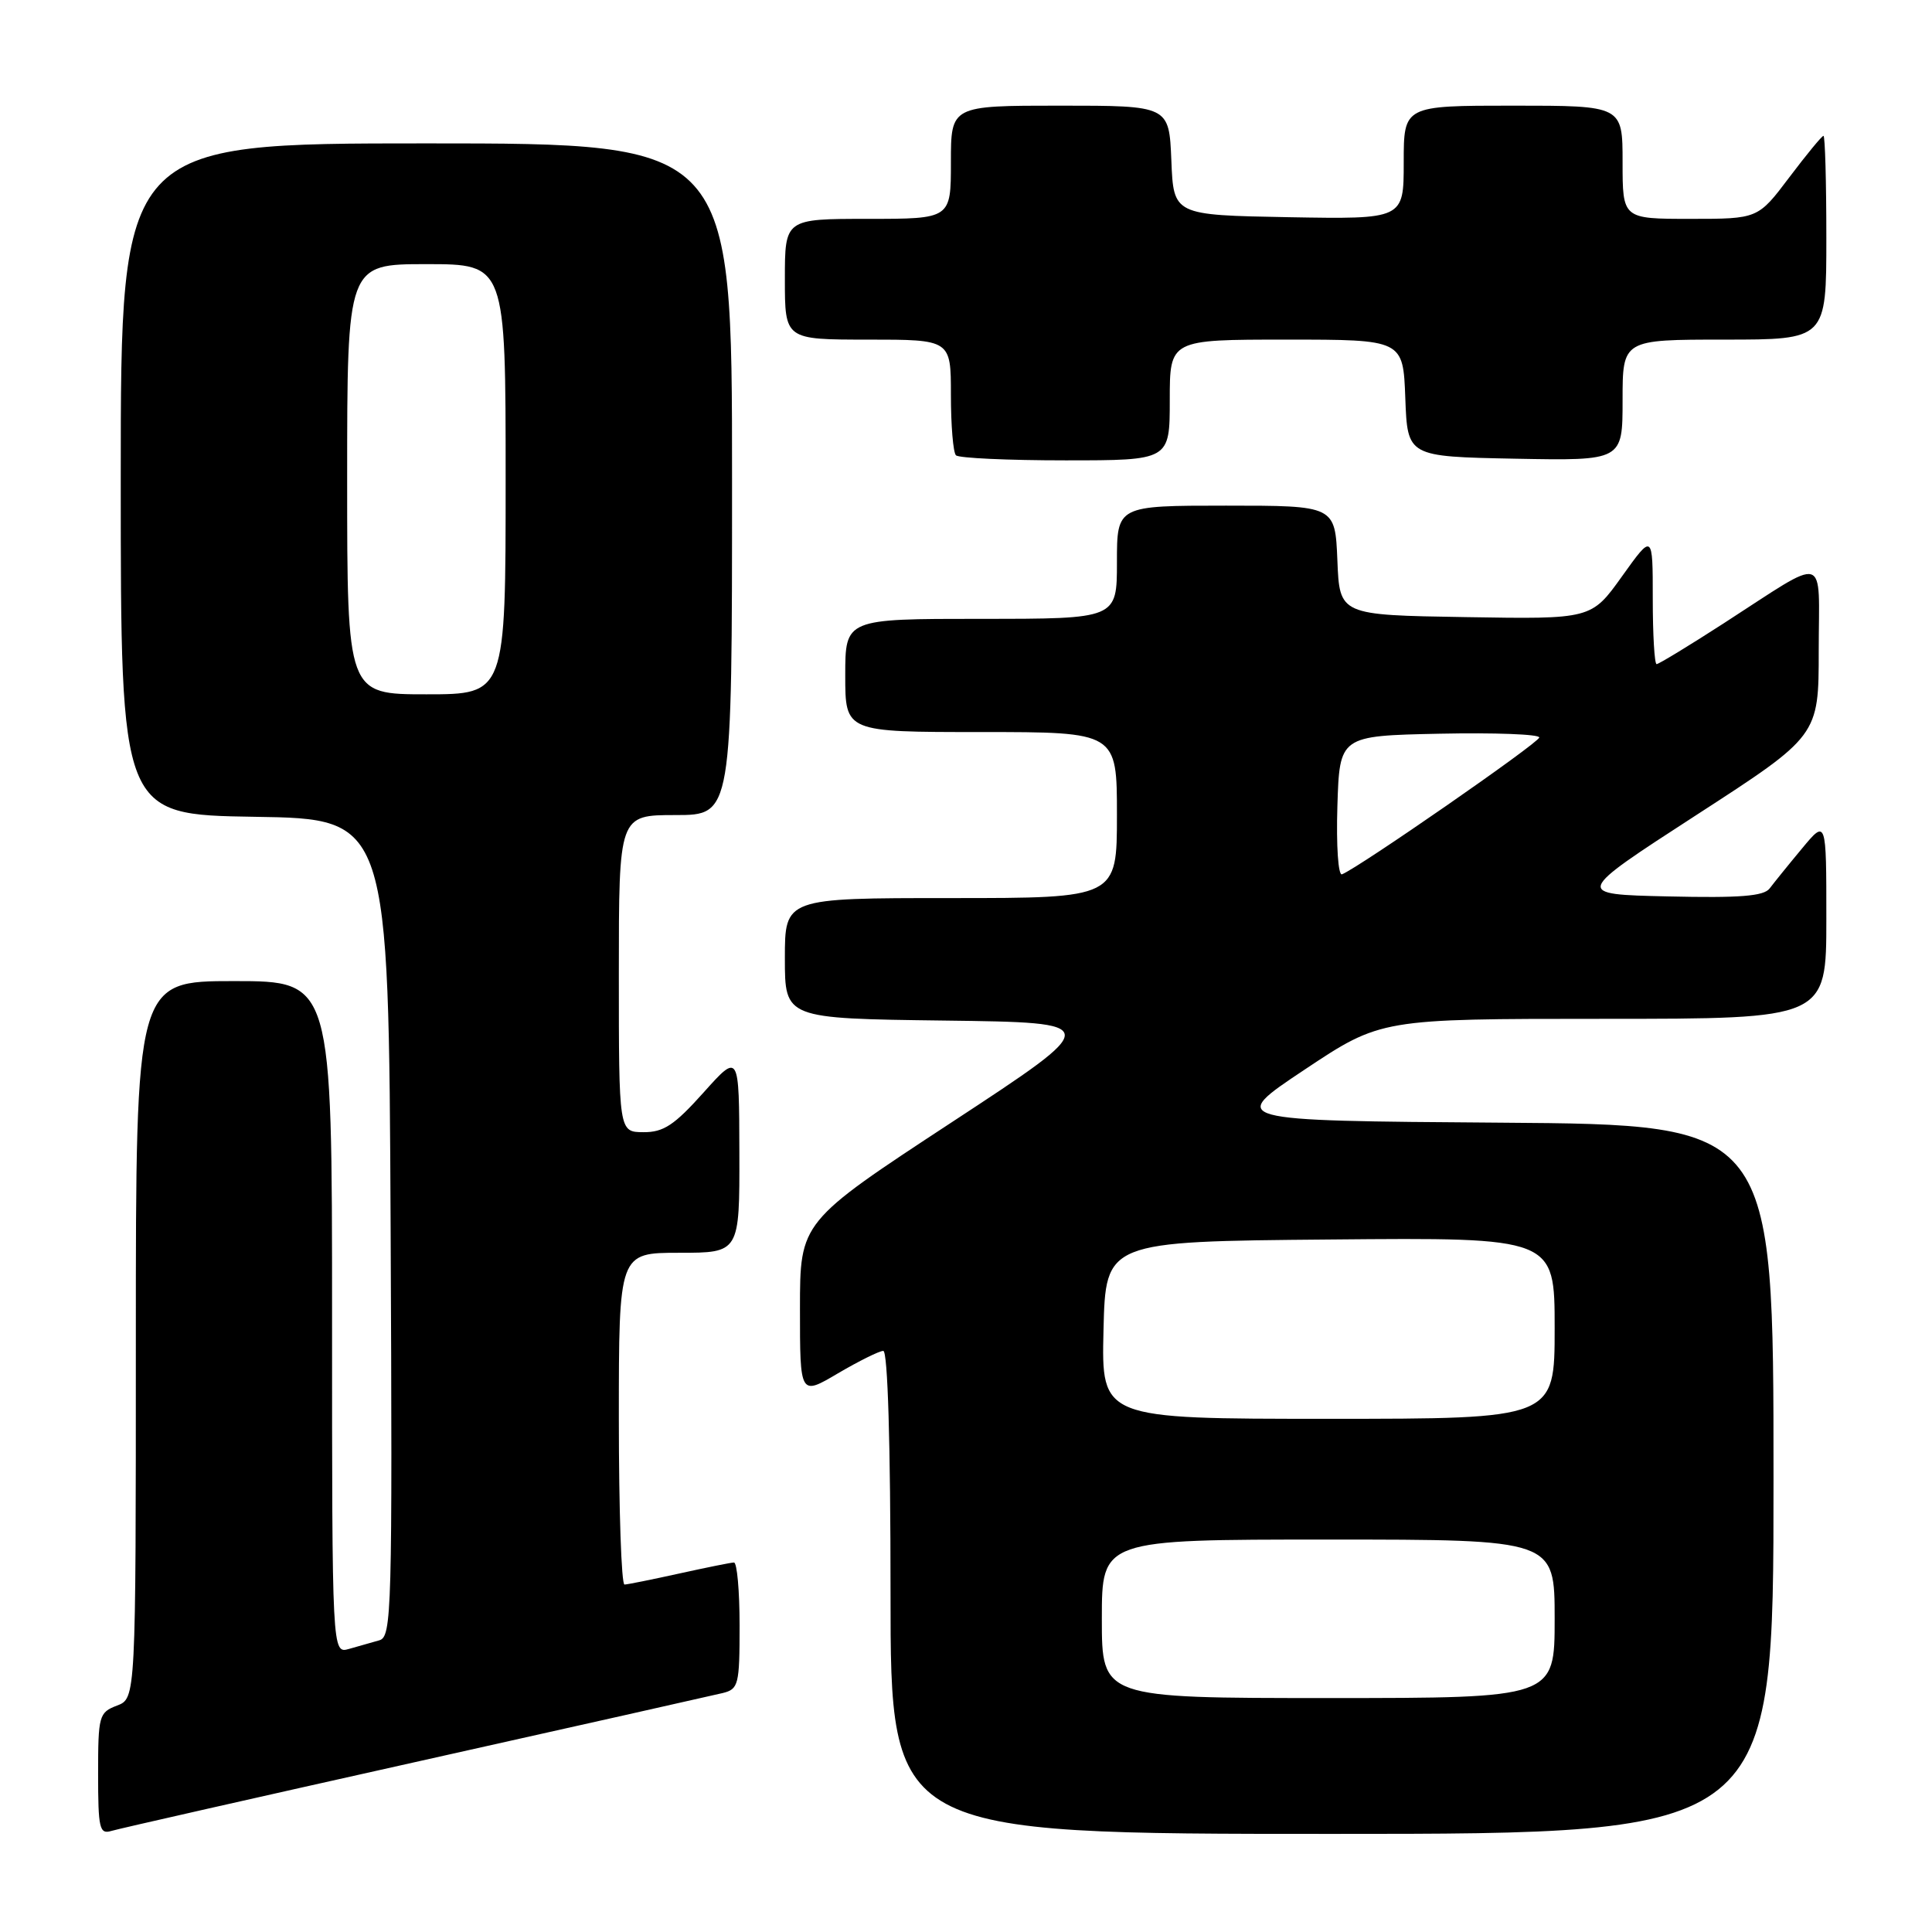 <?xml version="1.0" encoding="UTF-8" standalone="no"?>
<!DOCTYPE svg PUBLIC "-//W3C//DTD SVG 1.1//EN" "http://www.w3.org/Graphics/SVG/1.1/DTD/svg11.dtd" >
<svg xmlns="http://www.w3.org/2000/svg" xmlns:xlink="http://www.w3.org/1999/xlink" version="1.1" viewBox="0 0 256 256">
 <g >
 <path fill="currentColor"
d=" M 55.00 233.49 C 76.18 228.76 94.51 224.64 95.75 224.34 C 97.86 223.82 98.00 223.26 98.00 215.39 C 98.00 210.78 97.66 207.02 97.25 207.04 C 96.84 207.05 93.58 207.71 90.00 208.50 C 86.42 209.29 83.16 209.95 82.75 209.96 C 82.34 209.98 82.00 200.10 82.00 188.00 C 82.00 166.00 82.00 166.00 90.00 166.00 C 98.00 166.00 98.00 166.00 97.97 152.75 C 97.94 139.50 97.94 139.50 93.22 144.77 C 89.34 149.10 87.92 150.04 85.25 150.02 C 82.00 150.00 82.00 150.00 82.00 129.00 C 82.00 108.00 82.00 108.00 89.50 108.00 C 97.00 108.00 97.00 108.00 97.00 63.50 C 97.00 19.00 97.00 19.00 56.50 19.00 C 16.00 19.00 16.00 19.00 16.00 63.48 C 16.00 107.95 16.00 107.95 33.75 108.23 C 51.50 108.50 51.50 108.50 51.76 162.68 C 52.00 213.65 51.91 216.89 50.26 217.35 C 49.29 217.62 47.49 218.13 46.25 218.49 C 44.00 219.13 44.00 219.13 44.00 174.57 C 44.00 130.00 44.00 130.00 31.00 130.00 C 18.00 130.00 18.00 130.00 18.00 177.52 C 18.00 225.05 18.00 225.05 15.50 226.00 C 13.12 226.91 13.00 227.33 13.00 235.04 C 13.00 242.28 13.18 243.08 14.75 242.61 C 15.71 242.32 33.82 238.22 55.00 233.49 Z  M 235.00 196.01 C 235.00 149.02 235.00 149.02 198.85 148.76 C 162.71 148.50 162.71 148.50 172.84 141.75 C 182.98 135.00 182.98 135.00 212.49 135.00 C 242.00 135.00 242.00 135.00 242.00 121.77 C 242.00 108.54 242.00 108.54 238.75 112.46 C 236.96 114.61 235.05 116.98 234.49 117.72 C 233.72 118.75 230.56 119.00 221.02 118.78 C 208.56 118.50 208.56 118.50 224.77 108.00 C 240.99 97.50 240.99 97.50 240.99 86.21 C 241.00 73.14 242.43 73.54 228.39 82.60 C 223.79 85.57 219.79 88.00 219.51 88.00 C 219.23 88.00 219.00 84.10 219.00 79.34 C 219.00 70.67 219.00 70.67 214.93 76.36 C 210.86 82.05 210.86 82.05 194.18 81.77 C 177.50 81.50 177.50 81.50 177.21 74.25 C 176.91 67.00 176.91 67.00 162.46 67.00 C 148.00 67.00 148.00 67.00 148.00 74.50 C 148.00 82.00 148.00 82.00 130.00 82.00 C 112.00 82.00 112.00 82.00 112.00 89.50 C 112.00 97.00 112.00 97.00 130.00 97.00 C 148.00 97.00 148.00 97.00 148.00 108.00 C 148.00 119.00 148.00 119.00 126.00 119.00 C 104.00 119.00 104.00 119.00 104.00 126.98 C 104.00 134.96 104.00 134.96 125.12 135.23 C 146.24 135.50 146.24 135.50 126.12 148.70 C 106.00 161.90 106.00 161.90 106.00 173.42 C 106.00 184.95 106.00 184.95 111.04 181.97 C 113.82 180.34 116.52 179.00 117.04 179.00 C 117.63 179.00 118.00 191.32 118.00 211.00 C 118.00 243.00 118.00 243.00 176.50 243.00 C 235.00 243.00 235.00 243.00 235.00 196.01 Z  M 155.00 53.00 C 155.00 45.00 155.00 45.00 170.46 45.00 C 185.92 45.00 185.92 45.00 186.21 52.75 C 186.50 60.50 186.50 60.50 200.75 60.78 C 215.00 61.05 215.00 61.05 215.00 53.03 C 215.00 45.00 215.00 45.00 228.50 45.00 C 242.00 45.00 242.00 45.00 242.00 31.50 C 242.00 24.07 241.83 18.00 241.62 18.00 C 241.41 18.00 239.37 20.48 237.09 23.50 C 232.94 29.00 232.94 29.00 223.97 29.00 C 215.00 29.00 215.00 29.00 215.00 21.50 C 215.00 14.00 215.00 14.00 200.50 14.00 C 186.00 14.00 186.00 14.00 186.00 21.53 C 186.00 29.05 186.00 29.05 170.75 28.78 C 155.50 28.50 155.50 28.50 155.21 21.25 C 154.91 14.00 154.91 14.00 140.46 14.00 C 126.00 14.00 126.00 14.00 126.00 21.50 C 126.00 29.00 126.00 29.00 115.00 29.00 C 104.00 29.00 104.00 29.00 104.00 37.00 C 104.00 45.00 104.00 45.00 115.00 45.00 C 126.00 45.00 126.00 45.00 126.00 52.33 C 126.00 56.37 126.30 59.97 126.67 60.33 C 127.03 60.70 133.56 61.00 141.17 61.00 C 155.00 61.00 155.00 61.00 155.00 53.00 Z  M 46.00 63.50 C 46.00 35.00 46.00 35.00 56.50 35.00 C 67.00 35.00 67.00 35.00 67.00 63.50 C 67.00 92.00 67.00 92.00 56.50 92.00 C 46.00 92.00 46.00 92.00 46.00 63.50 Z  M 146.00 214.50 C 146.00 204.00 146.00 204.00 176.00 204.00 C 206.00 204.00 206.00 204.00 206.00 214.50 C 206.00 225.00 206.00 225.00 176.00 225.00 C 146.00 225.00 146.00 225.00 146.00 214.50 Z  M 146.22 176.25 C 146.50 164.50 146.50 164.50 176.25 164.24 C 206.00 163.97 206.00 163.97 206.00 175.99 C 206.00 188.00 206.00 188.00 175.97 188.00 C 145.94 188.00 145.94 188.00 146.22 176.25 Z  M 177.21 106.85 C 177.50 97.50 177.50 97.50 190.75 97.22 C 198.04 97.07 203.98 97.29 203.96 97.72 C 203.93 98.42 180.01 115.00 177.82 115.85 C 177.32 116.04 177.05 112.07 177.21 106.85 Z "/>
</g>
</svg>